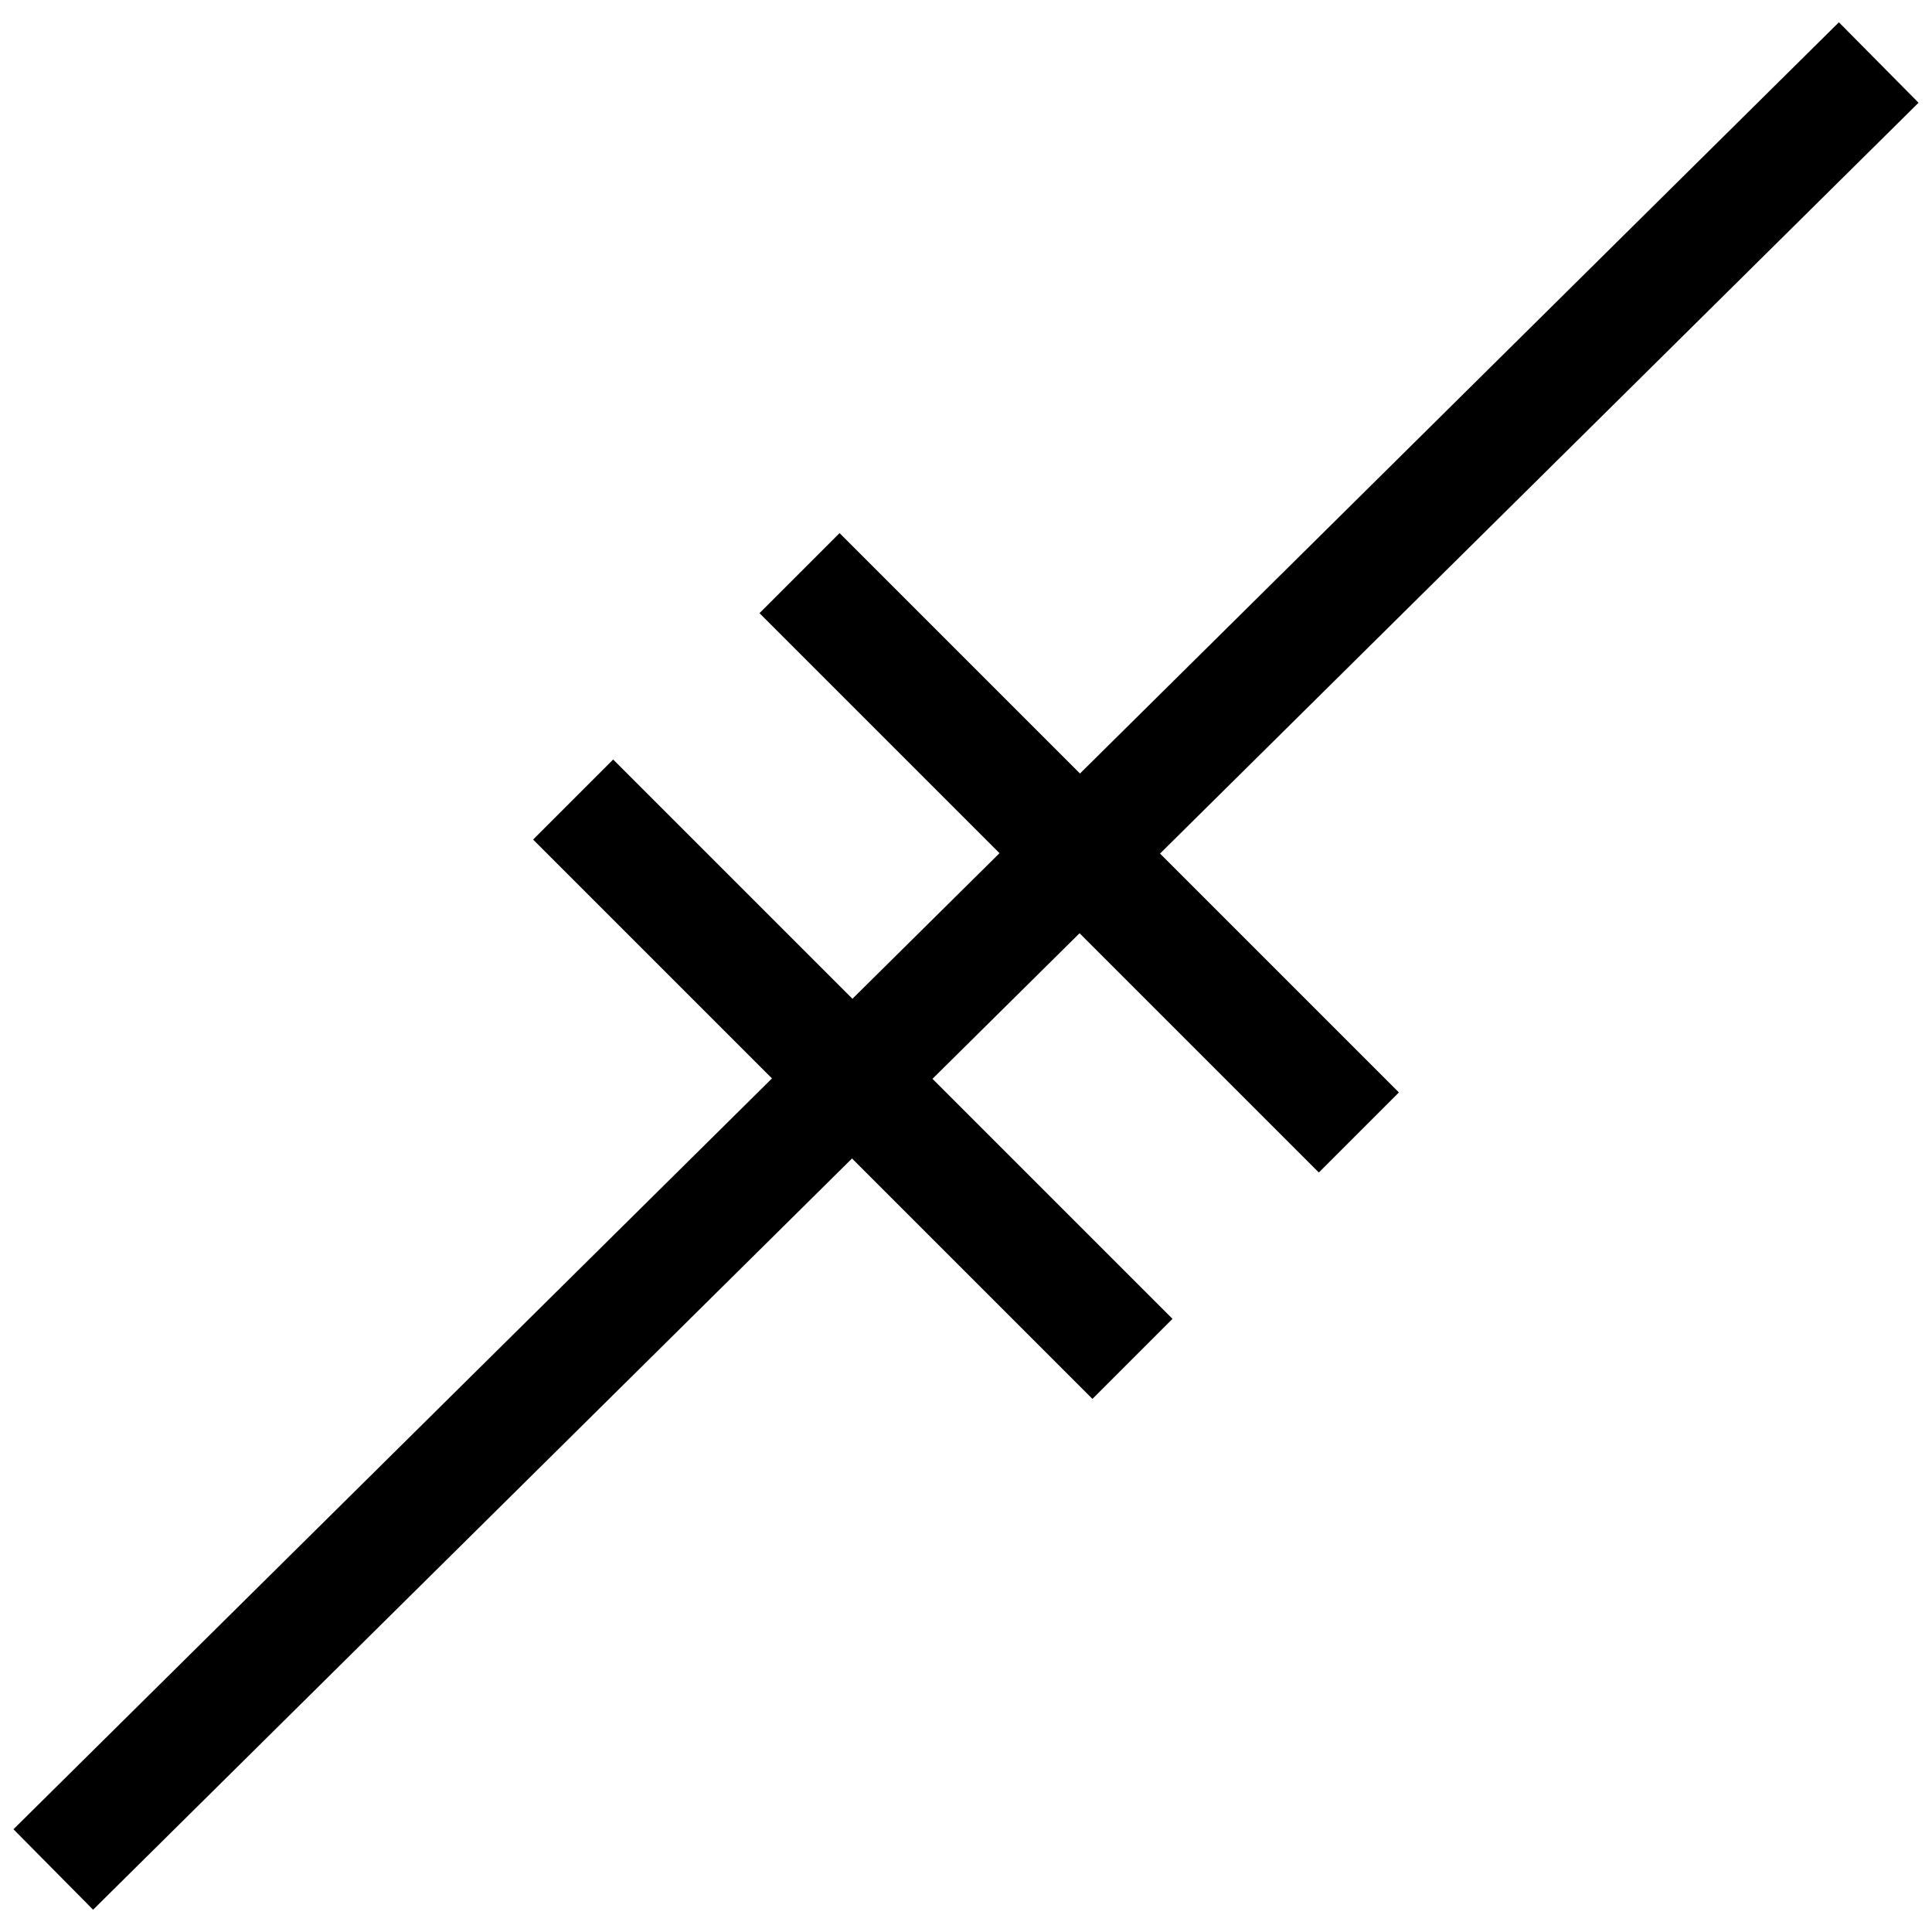 <svg xmlns="http://www.w3.org/2000/svg" width="512" height="512" viewBox="0 0 512 512"><defs><style>.cls-1{fill:none;stroke:#000;stroke-linecap:square;stroke-miterlimit:10;stroke-width:30px}</style></defs><title>decoration_segment_2strokes</title><g id="Stroke"><line x1="487.22" x2="24.78" y1="27.12" y2="484.88" class="cls-1"/></g><g id="Ebene_3" data-name="Ebene 3"><line x1="162.49" x2="289.51" y1="222.49" y2="349.51" class="cls-1"/><line x1="222.49" x2="349.51" y1="162.49" y2="289.51" class="cls-1"/></g></svg>